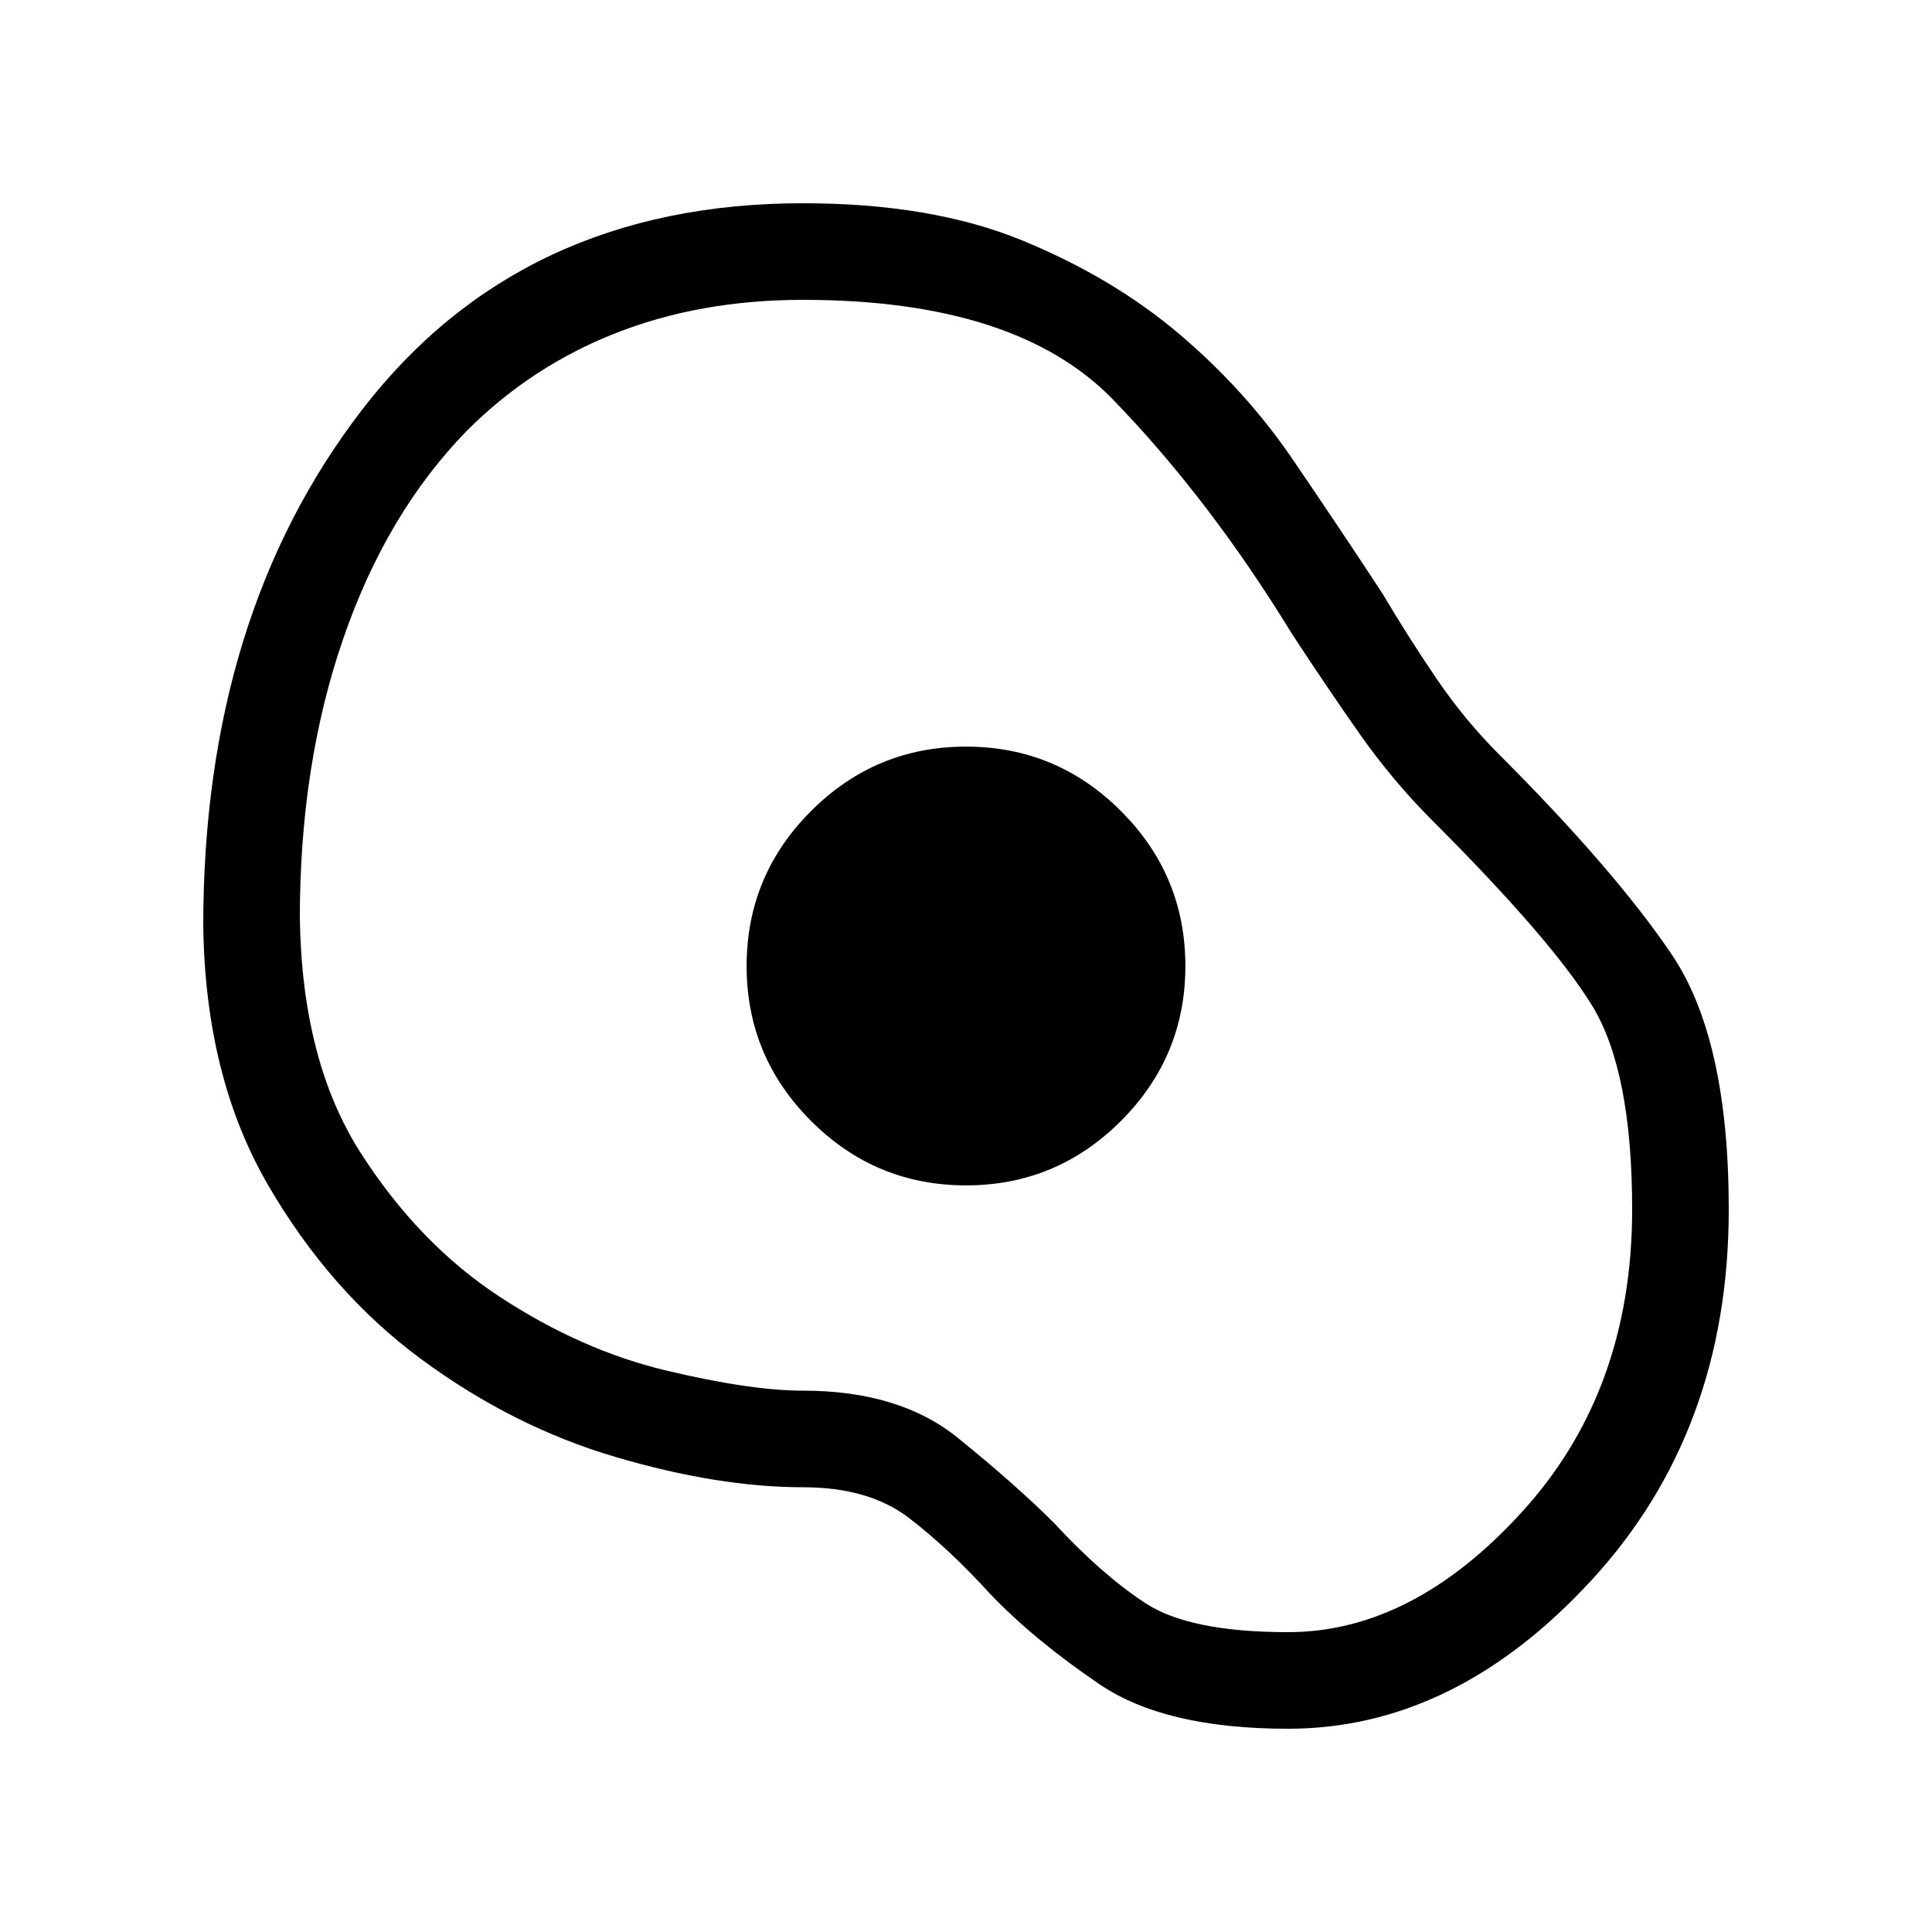 <svg xmlns="http://www.w3.org/2000/svg" height="40" width="40"><path d="M26.667 35.792q-2.542 0-3.896-.917T20.5 33q-.833-.917-1.667-1.562-.833-.646-2.208-.646-1.75 0-3.875-.625t-4.021-2.021q-1.896-1.396-3.187-3.625-1.292-2.229-1.334-5.354 0-6.417 3.292-10.688 3.292-4.271 9.125-4.271 2.667 0 4.542.771t3.25 1.938q1.375 1.166 2.354 2.604.979 1.437 1.854 2.771.542.916 1.125 1.771.583.854 1.292 1.562Q33.417 18 34.604 19.75q1.188 1.75 1.188 5.292 0 4.583-2.834 7.666-2.833 3.084-6.291 3.084Zm0-2q2.583 0 4.854-2.5t2.271-6.25q0-2.875-.834-4.23-.833-1.354-3.291-3.812-.834-.833-1.521-1.812-.688-.98-1.396-2.063-1.708-2.792-3.708-4.854-2-2.063-6.417-2.063-2.125 0-3.875.688-1.75.687-3.083 2.021Q8 10.625 7.104 13.229 6.208 15.833 6.208 19q.042 2.958 1.25 4.854 1.209 1.896 2.896 3 1.688 1.104 3.438 1.521 1.75.417 2.833.417 2 0 3.208.979 1.209.979 2 1.771.959 1.041 1.875 1.646.917.604 2.959.604ZM20 24.542q1.875 0 3.208-1.334 1.334-1.333 1.334-3.208 0-1.875-1.334-3.208-1.333-1.334-3.208-1.334-1.875 0-3.208 1.334-1.334 1.333-1.334 3.208 0 1.875 1.334 3.208 1.333 1.334 3.208 1.334ZM20 20Z"/></svg>